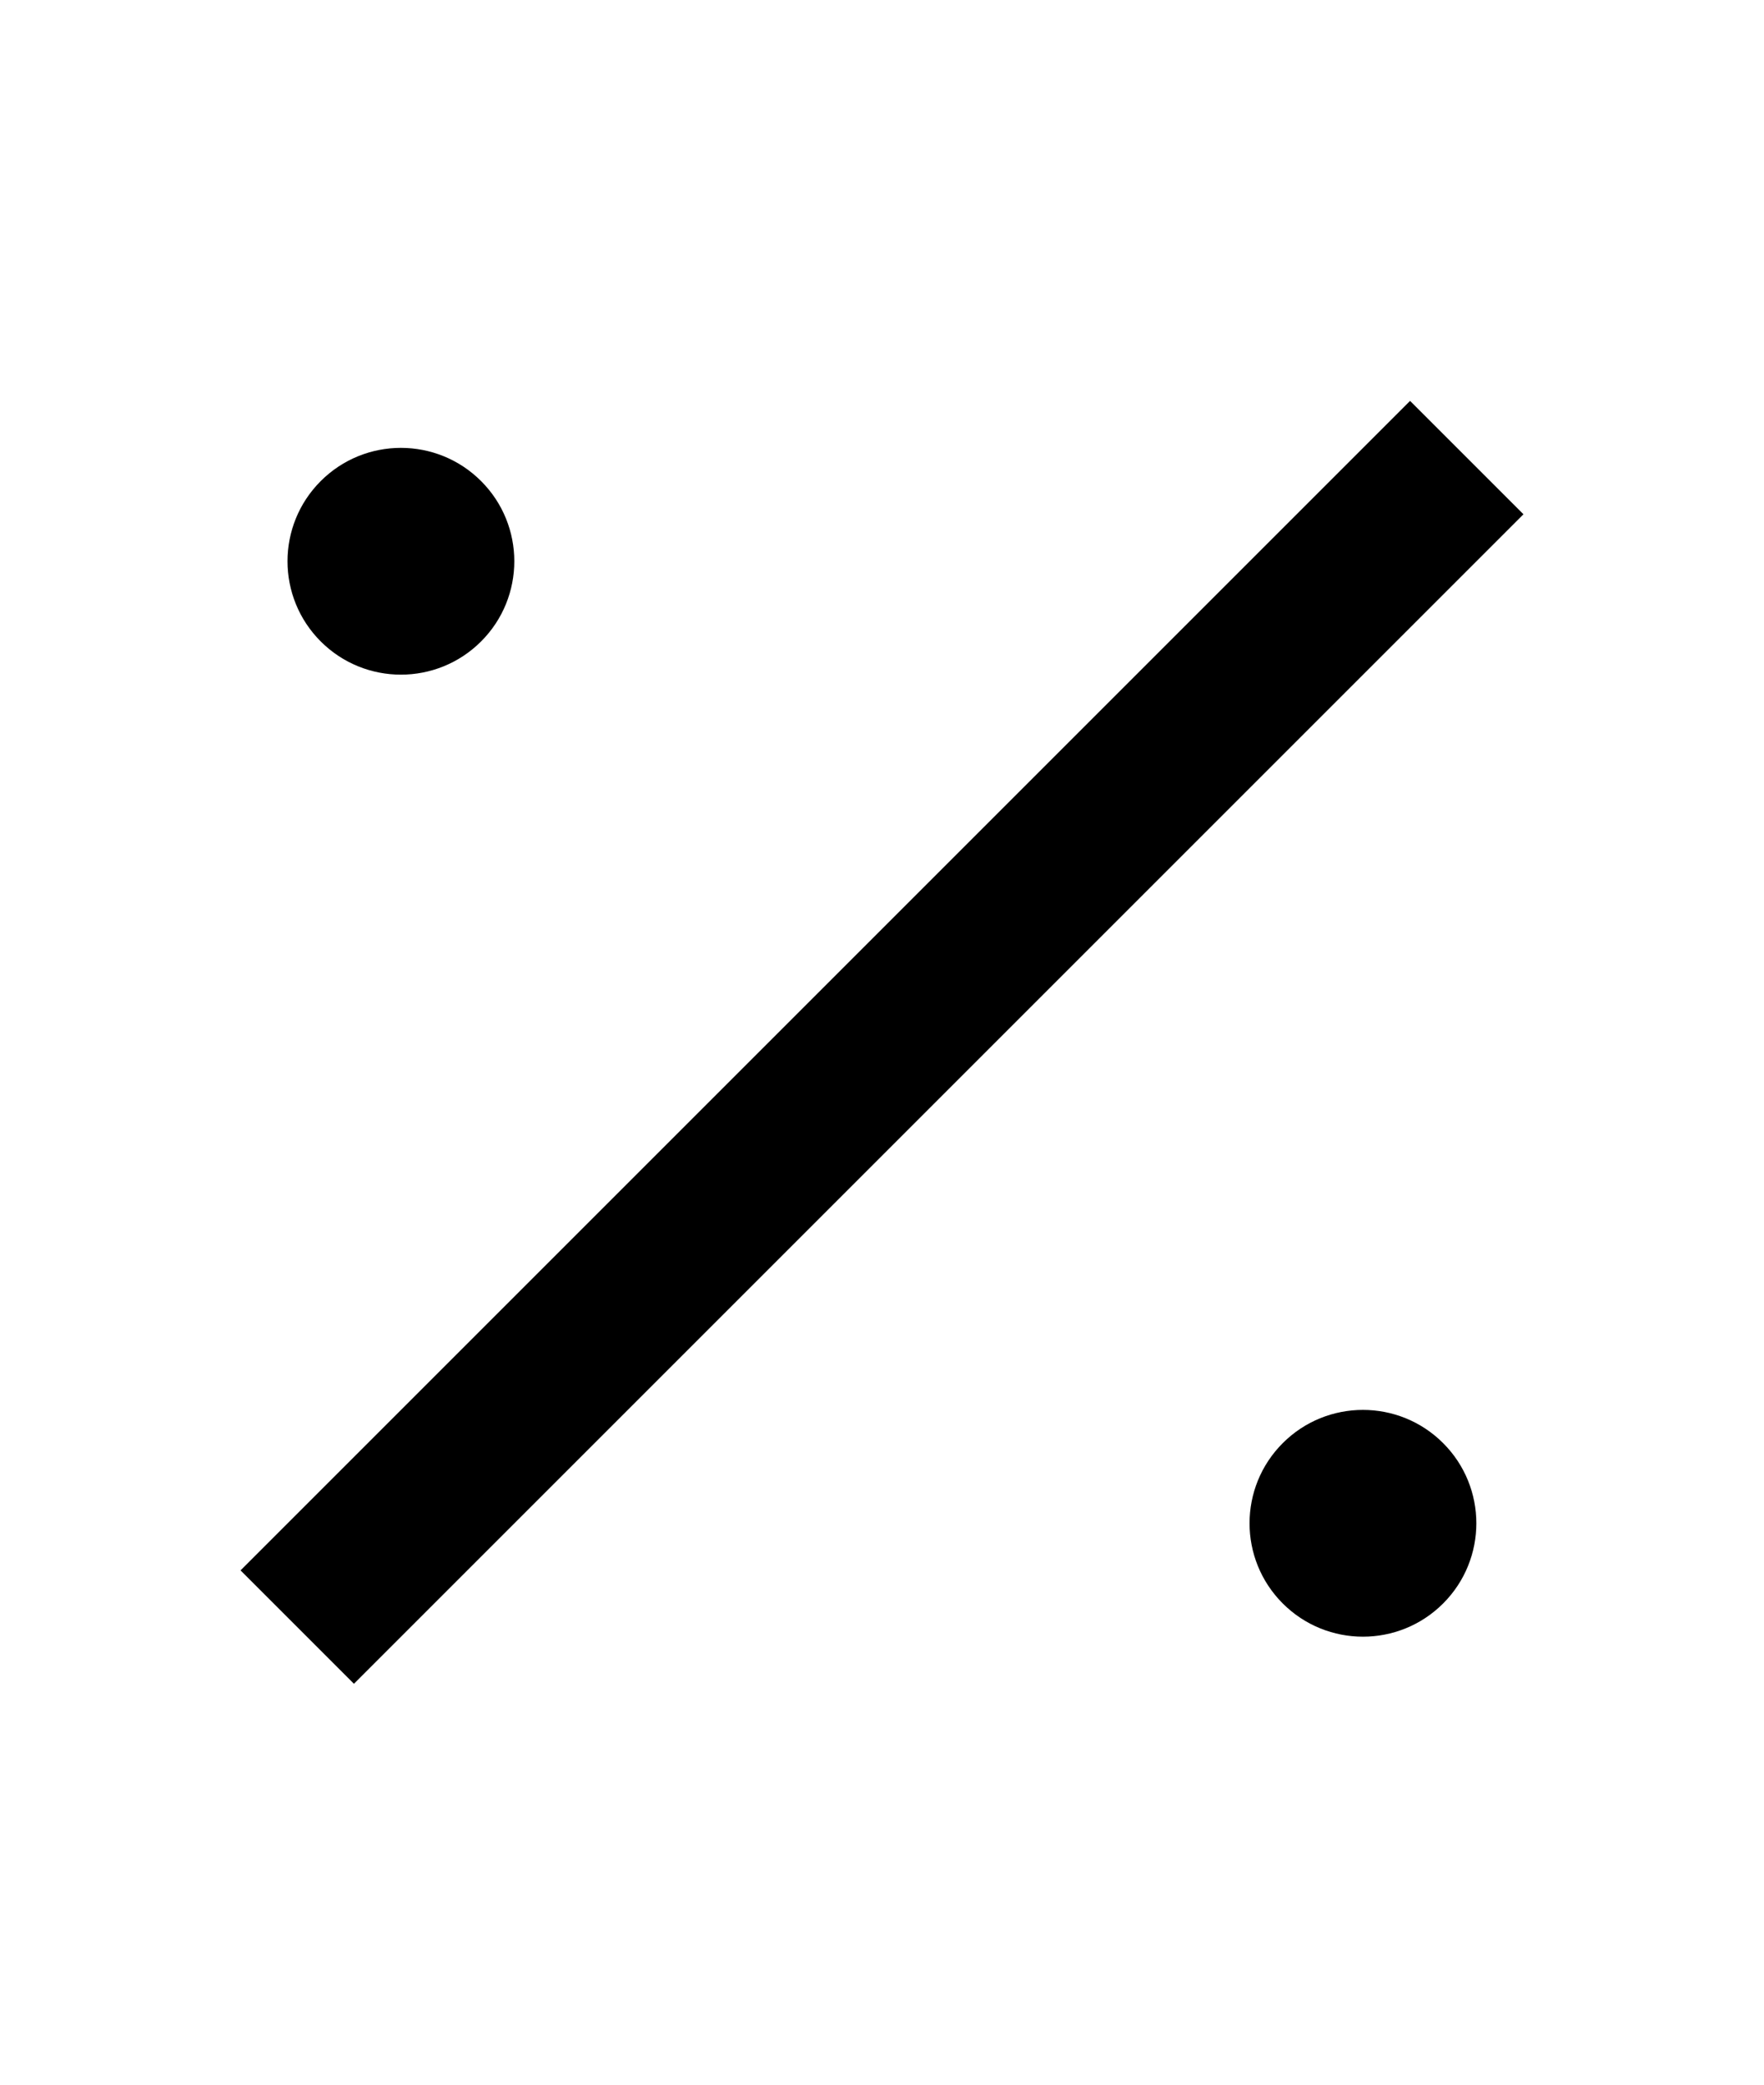 <?xml version="1.0" encoding="UTF-8" standalone="no"?>
<!-- Created with Inkscape (http://www.inkscape.org/) -->

<svg
   width="1100mm"
   height="1300mm"
   viewBox="0 0 1100 1300"
   version="1.1"
   id="svg1"
   sodipodi:docname="kipisi.svg"
   inkscape:version="1.3.2 (091e20ef0f, 2023-11-25, custom)"
   xmlns:inkscape="http://www.inkscape.org/namespaces/inkscape"
   xmlns:sodipodi="http://sodipodi.sourceforge.net/DTD/sodipodi-0.dtd"
   xmlns="http://www.w3.org/2000/svg"
   xmlns:svg="http://www.w3.org/2000/svg">
  <sodipodi:namedview
     id="namedview1"
     pagecolor="#505050"
     bordercolor="#eeeeee"
     borderopacity="1"
     inkscape:showpageshadow="0"
     inkscape:pageopacity="0"
     inkscape:pagecheckerboard="0"
     inkscape:deskcolor="#505050"
     inkscape:document-units="mm"
     showgrid="true"
     inkscape:zoom="0.099229722"
     inkscape:cx="2630.2603"
     inkscape:cy="2474.0571"
     inkscape:window-width="1354"
     inkscape:window-height="733"
     inkscape:window-x="5"
     inkscape:window-y="5"
     inkscape:window-maximized="1"
     inkscape:current-layer="layer1">
    <inkscape:grid
       id="grid1"
       units="mm"
       originx="0"
       originy="0"
       spacingx="25"
       spacingy="25"
       empcolor="#ffffff"
       empopacity="0.302"
       color="#ffffff"
       opacity="0.149"
       empspacing="4"
       dotted="false"
       gridanglex="30"
       gridanglez="30"
       visible="true" />
  </sodipodi:namedview>
  <defs
     id="defs1" />
  <g
     id="layer1">
    <path
       id="rect2"
       style="vector-effect:non-scaling-stroke;fill:#000000;stroke-width:0.265;-inkscape-stroke:hairline"
       d="M 879.289,250 150,979.289 220.711,1050 950,320.711 Z"
       sodipodi:nodetypes="ccccc" />
    <circle
       style="vector-effect:non-scaling-stroke;fill:#000000;stroke-width:0.265;-inkscape-stroke:hairline"
       id="path2"
       cx="424.264"
       cy="70.711"
       r="70.711"
       transform="rotate(45)" />
    <circle
       style="vector-effect:non-scaling-stroke;fill:#000000;stroke-width:0.265;-inkscape-stroke:hairline"
       id="path2-8"
       cx="1272.672"
       cy="70.72"
       r="70.711"
       transform="rotate(45)" />
  </g>
</svg>
